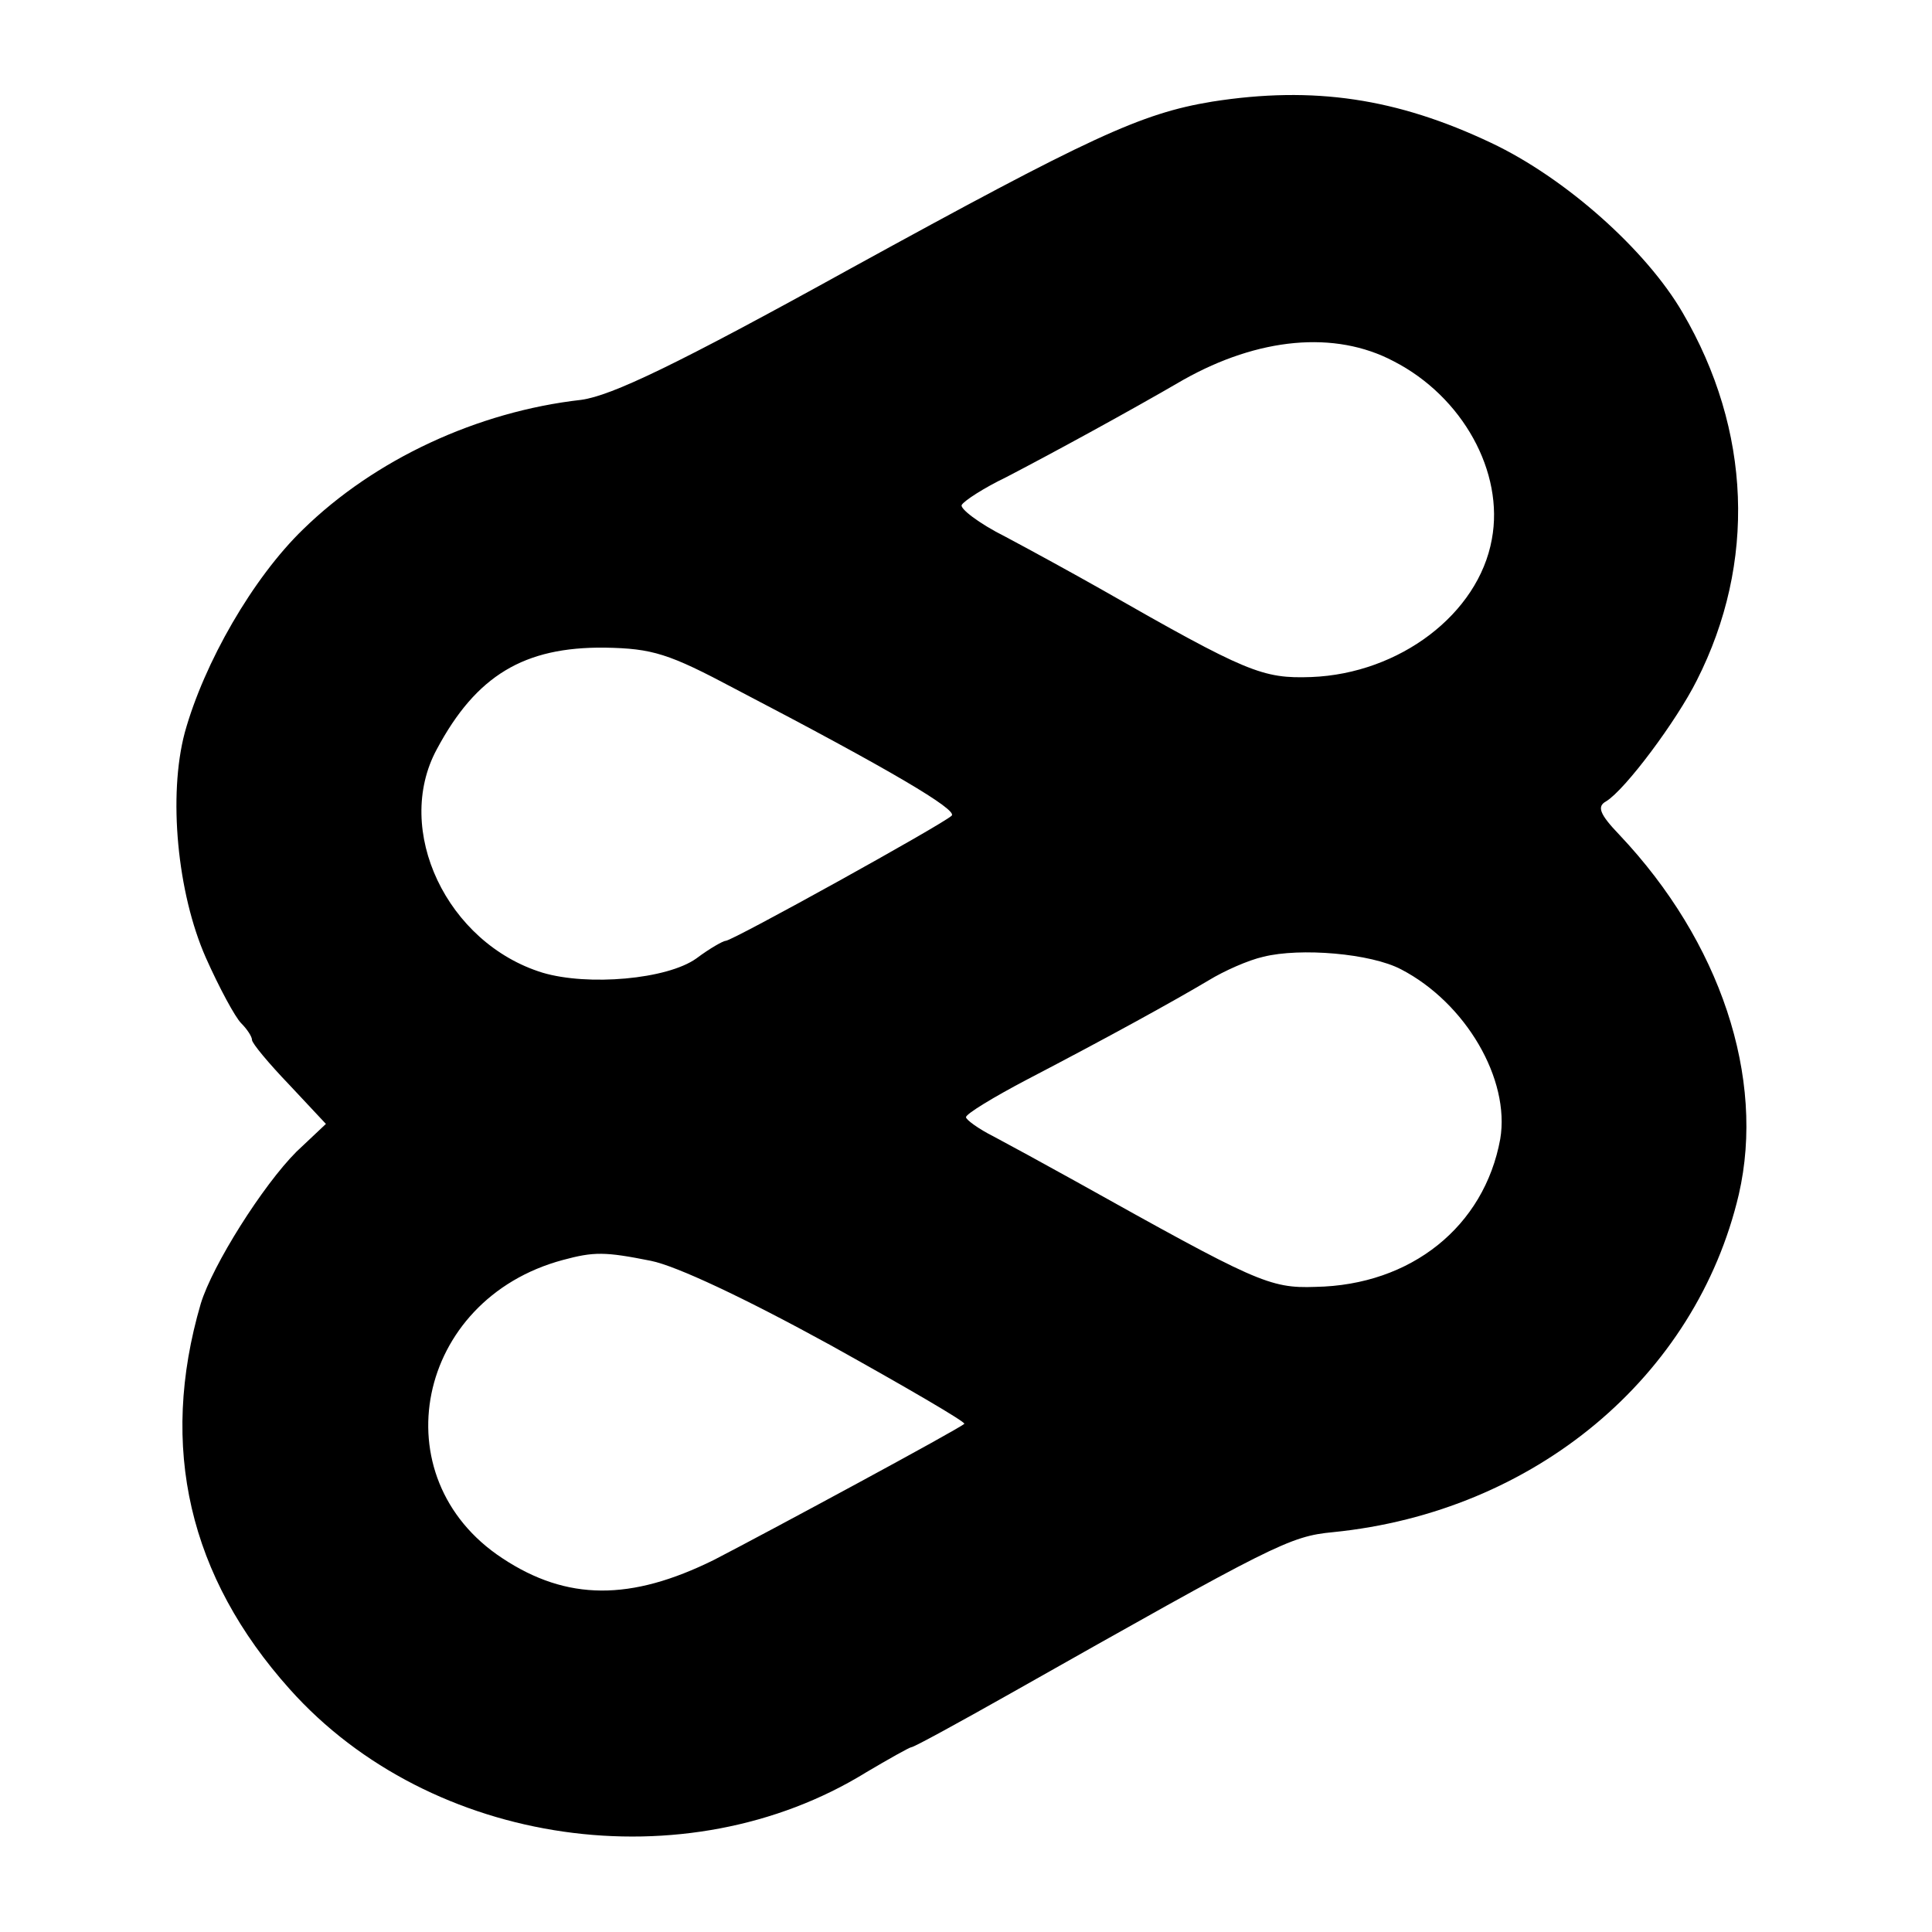 <?xml version="1.0" standalone="no"?>
<!DOCTYPE svg PUBLIC "-//W3C//DTD SVG 20010904//EN"
 "http://www.w3.org/TR/2001/REC-SVG-20010904/DTD/svg10.dtd">
<svg version="1.0" xmlns="http://www.w3.org/2000/svg"
 width="230pt" height="230pt" viewBox="0 0 230 230"
 preserveAspectRatio="xMidYMid meet">
<g transform="translate(0,230) scale(0.1,-0.1)"
fill="#000000" stroke="none">
<path d="M1443 2179 c-85 -14 -145 -42 -431 -199 -208 -115 -284 -151 -320
-156 -124 -14 -246 -71 -331 -154 -60 -58 -118 -159 -141 -242 -20 -75 -9
-191 25 -268 16 -36 35 -71 42 -78 7 -7 13 -16 13 -20 0 -4 20 -28 44 -53 l44
-47 -35 -33 c-40 -40 -100 -135 -114 -181 -50 -171 -14 -325 106 -459 168
-188 472 -231 686 -99 27 16 52 30 54 30 3 0 56 29 118 64 315 178 332 187
384 192 240 24 432 185 483 402 32 139 -22 301 -142 428 -24 25 -27 34 -16 40
23 14 84 96 108 144 71 140 65 298 -17 438 -43 74 -139 160 -228 202 -112 53
-211 68 -332 49z m216 -309 c82 -42 132 -132 117 -212 -16 -89 -110 -160 -215
-164 -58 -2 -76 5 -251 105 -30 17 -81 45 -113 62 -32 16 -55 34 -52 38 3 5
26 20 53 33 52 27 144 77 211 116 89 50 180 59 250 22z m-784 -390 c186 -97
265 -144 258 -151 -10 -10 -261 -149 -269 -149 -3 0 -19 -9 -35 -21 -35 -25
-129 -33 -183 -17 -114 35 -178 170 -126 266 47 88 104 122 200 121 57 -1 76
-7 155 -49z m793 -334 c77 -40 130 -131 118 -202 -19 -104 -106 -174 -220
-176 -55 -2 -71 6 -286 126 -36 20 -80 44 -97 53 -18 9 -33 20 -33 23 0 4 33
24 73 45 96 50 174 93 216 118 18 11 47 24 65 28 44 11 128 4 164 -15z m-893
-347 c30 -6 111 -44 213 -100 90 -50 162 -92 160 -94 -6 -6 -236 -130 -298
-162 -99 -49 -175 -49 -252 2 -146 96 -103 308 72 355 37 10 50 10 105 -1z"/>
</g>
</svg>
